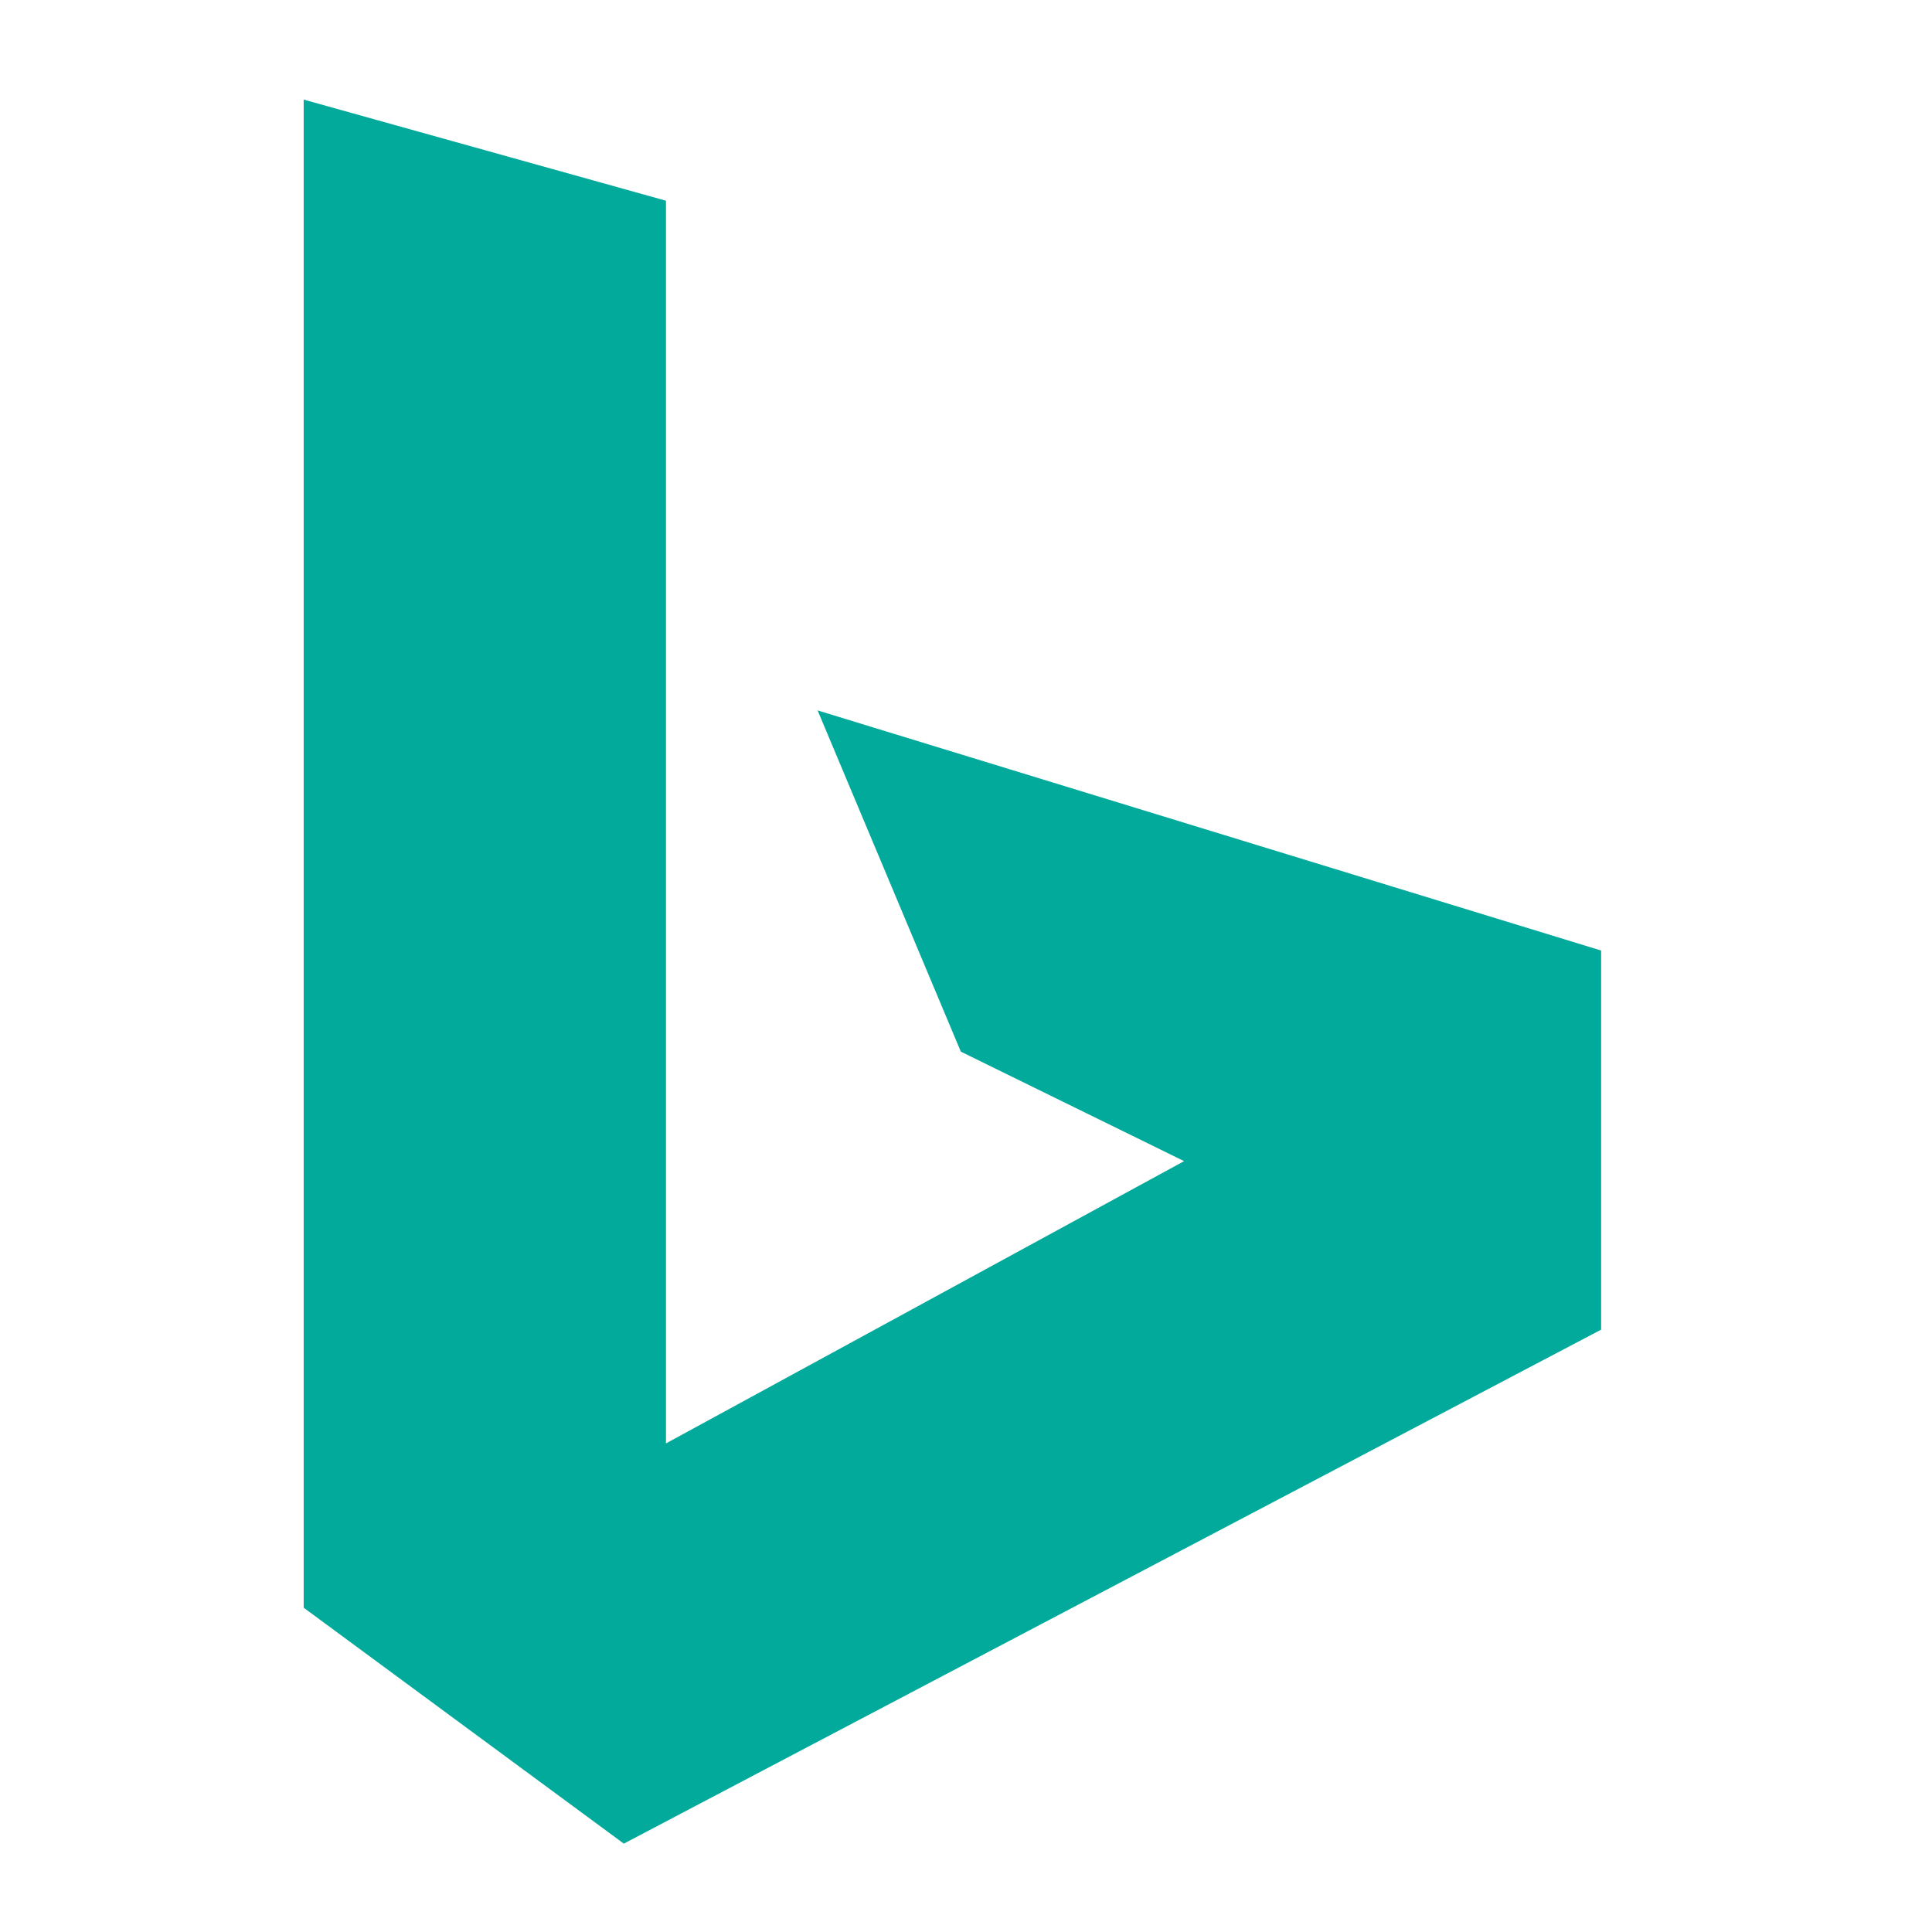 <svg width="27" height="27" viewBox="0 0 27 27" fill="none" xmlns="http://www.w3.org/2000/svg">
<path d="M4.244 1.392V22.468L8.718 25.765L22.376 18.582V13.284L11.426 9.928L13.428 14.697L16.548 16.227L9.307 20.172V2.805L4.244 1.392Z" fill="#01AA9A"/>
</svg>
